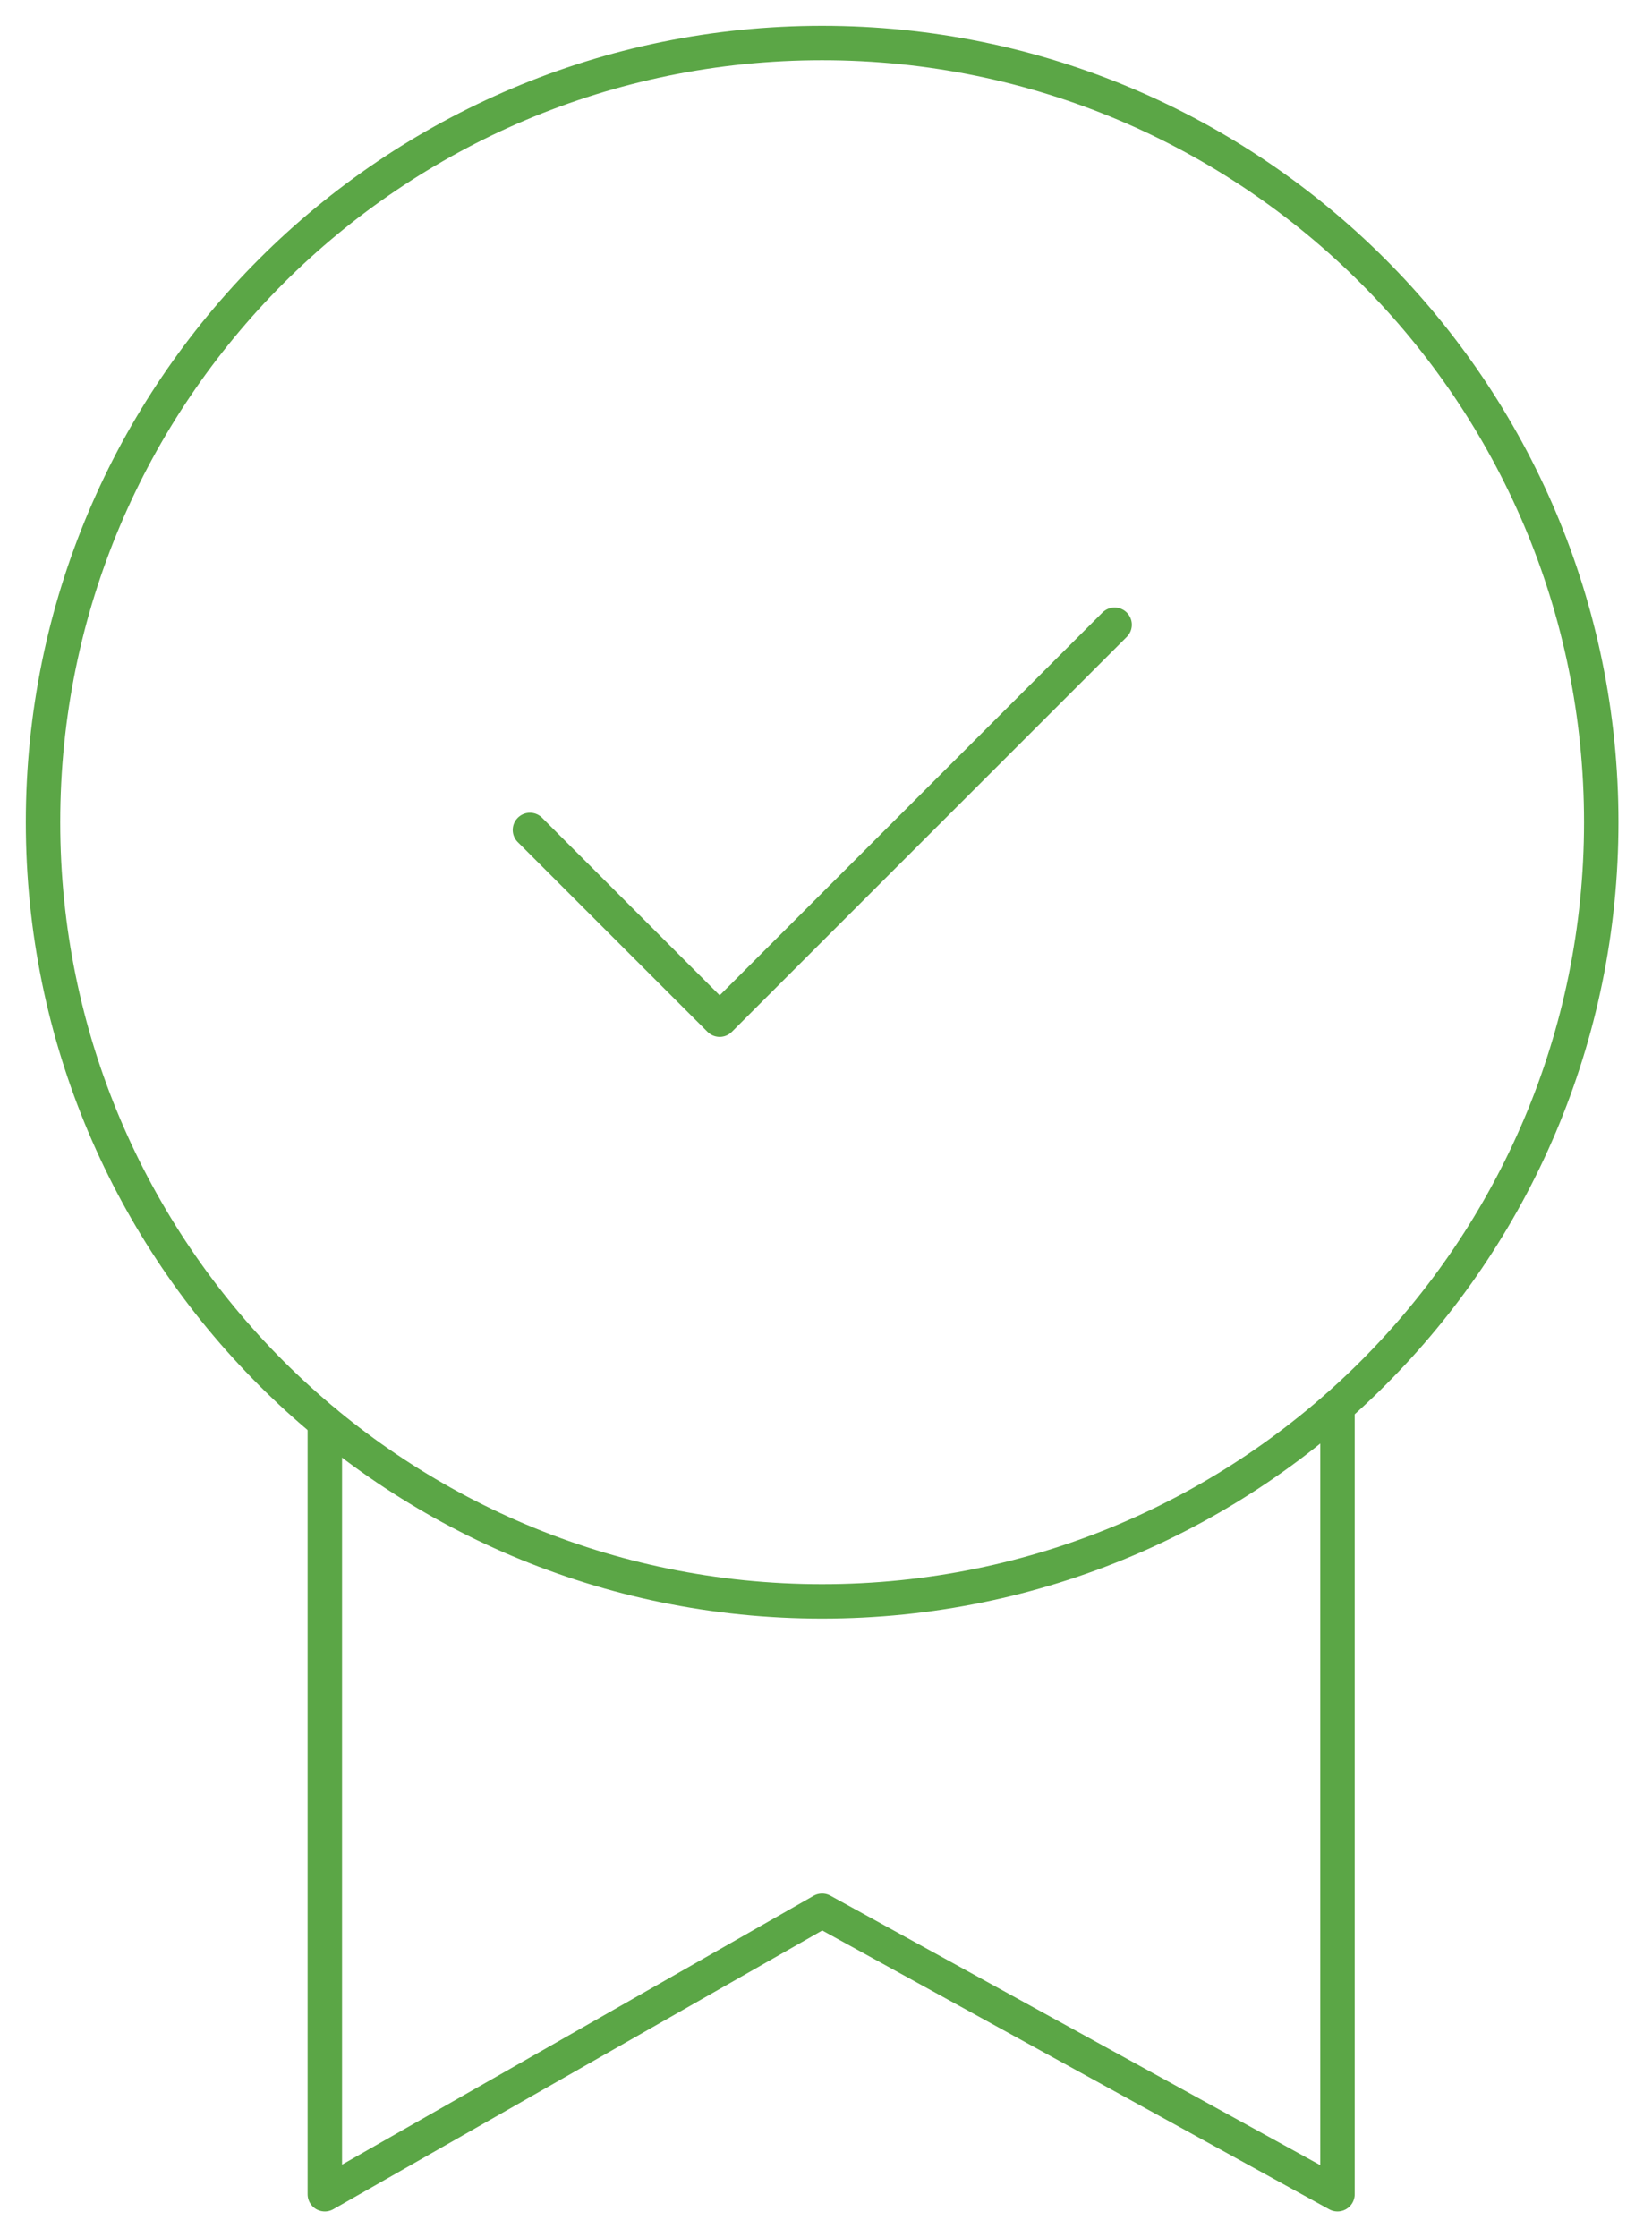 <svg width="48" height="65" viewBox="0 0 48 65" fill="none" xmlns="http://www.w3.org/2000/svg">
<g clip-path="url(#clip0_3_442)">
<path d="M23.887 46.525C36.39 46.525 46.525 36.39 46.525 23.887C46.525 11.385 36.39 1.25 23.887 1.25C11.385 1.25 1.25 11.385 1.25 23.887C1.25 36.39 11.385 46.525 23.887 46.525Z" stroke="#5BA646" strokeWidth="2" stroke-linecap="round" stroke-linejoin="round"/>
<path d="M9.438 41.312V63.75L23.887 55.513L38.862 63.75V40.875" stroke="#5BA646" strokeWidth="2" stroke-linecap="round" stroke-linejoin="round"/>
<path d="M15.398 24.113L20.911 29.625L32.386 18.15" stroke="#5BA646" strokeWidth="2" stroke-linecap="round" stroke-linejoin="round"/>
</g>
<defs>
<clipPath id="clip0_3_442">
<rect width="47.788" height="65" fill="white"/>
</clipPath>
</defs>
</svg>
